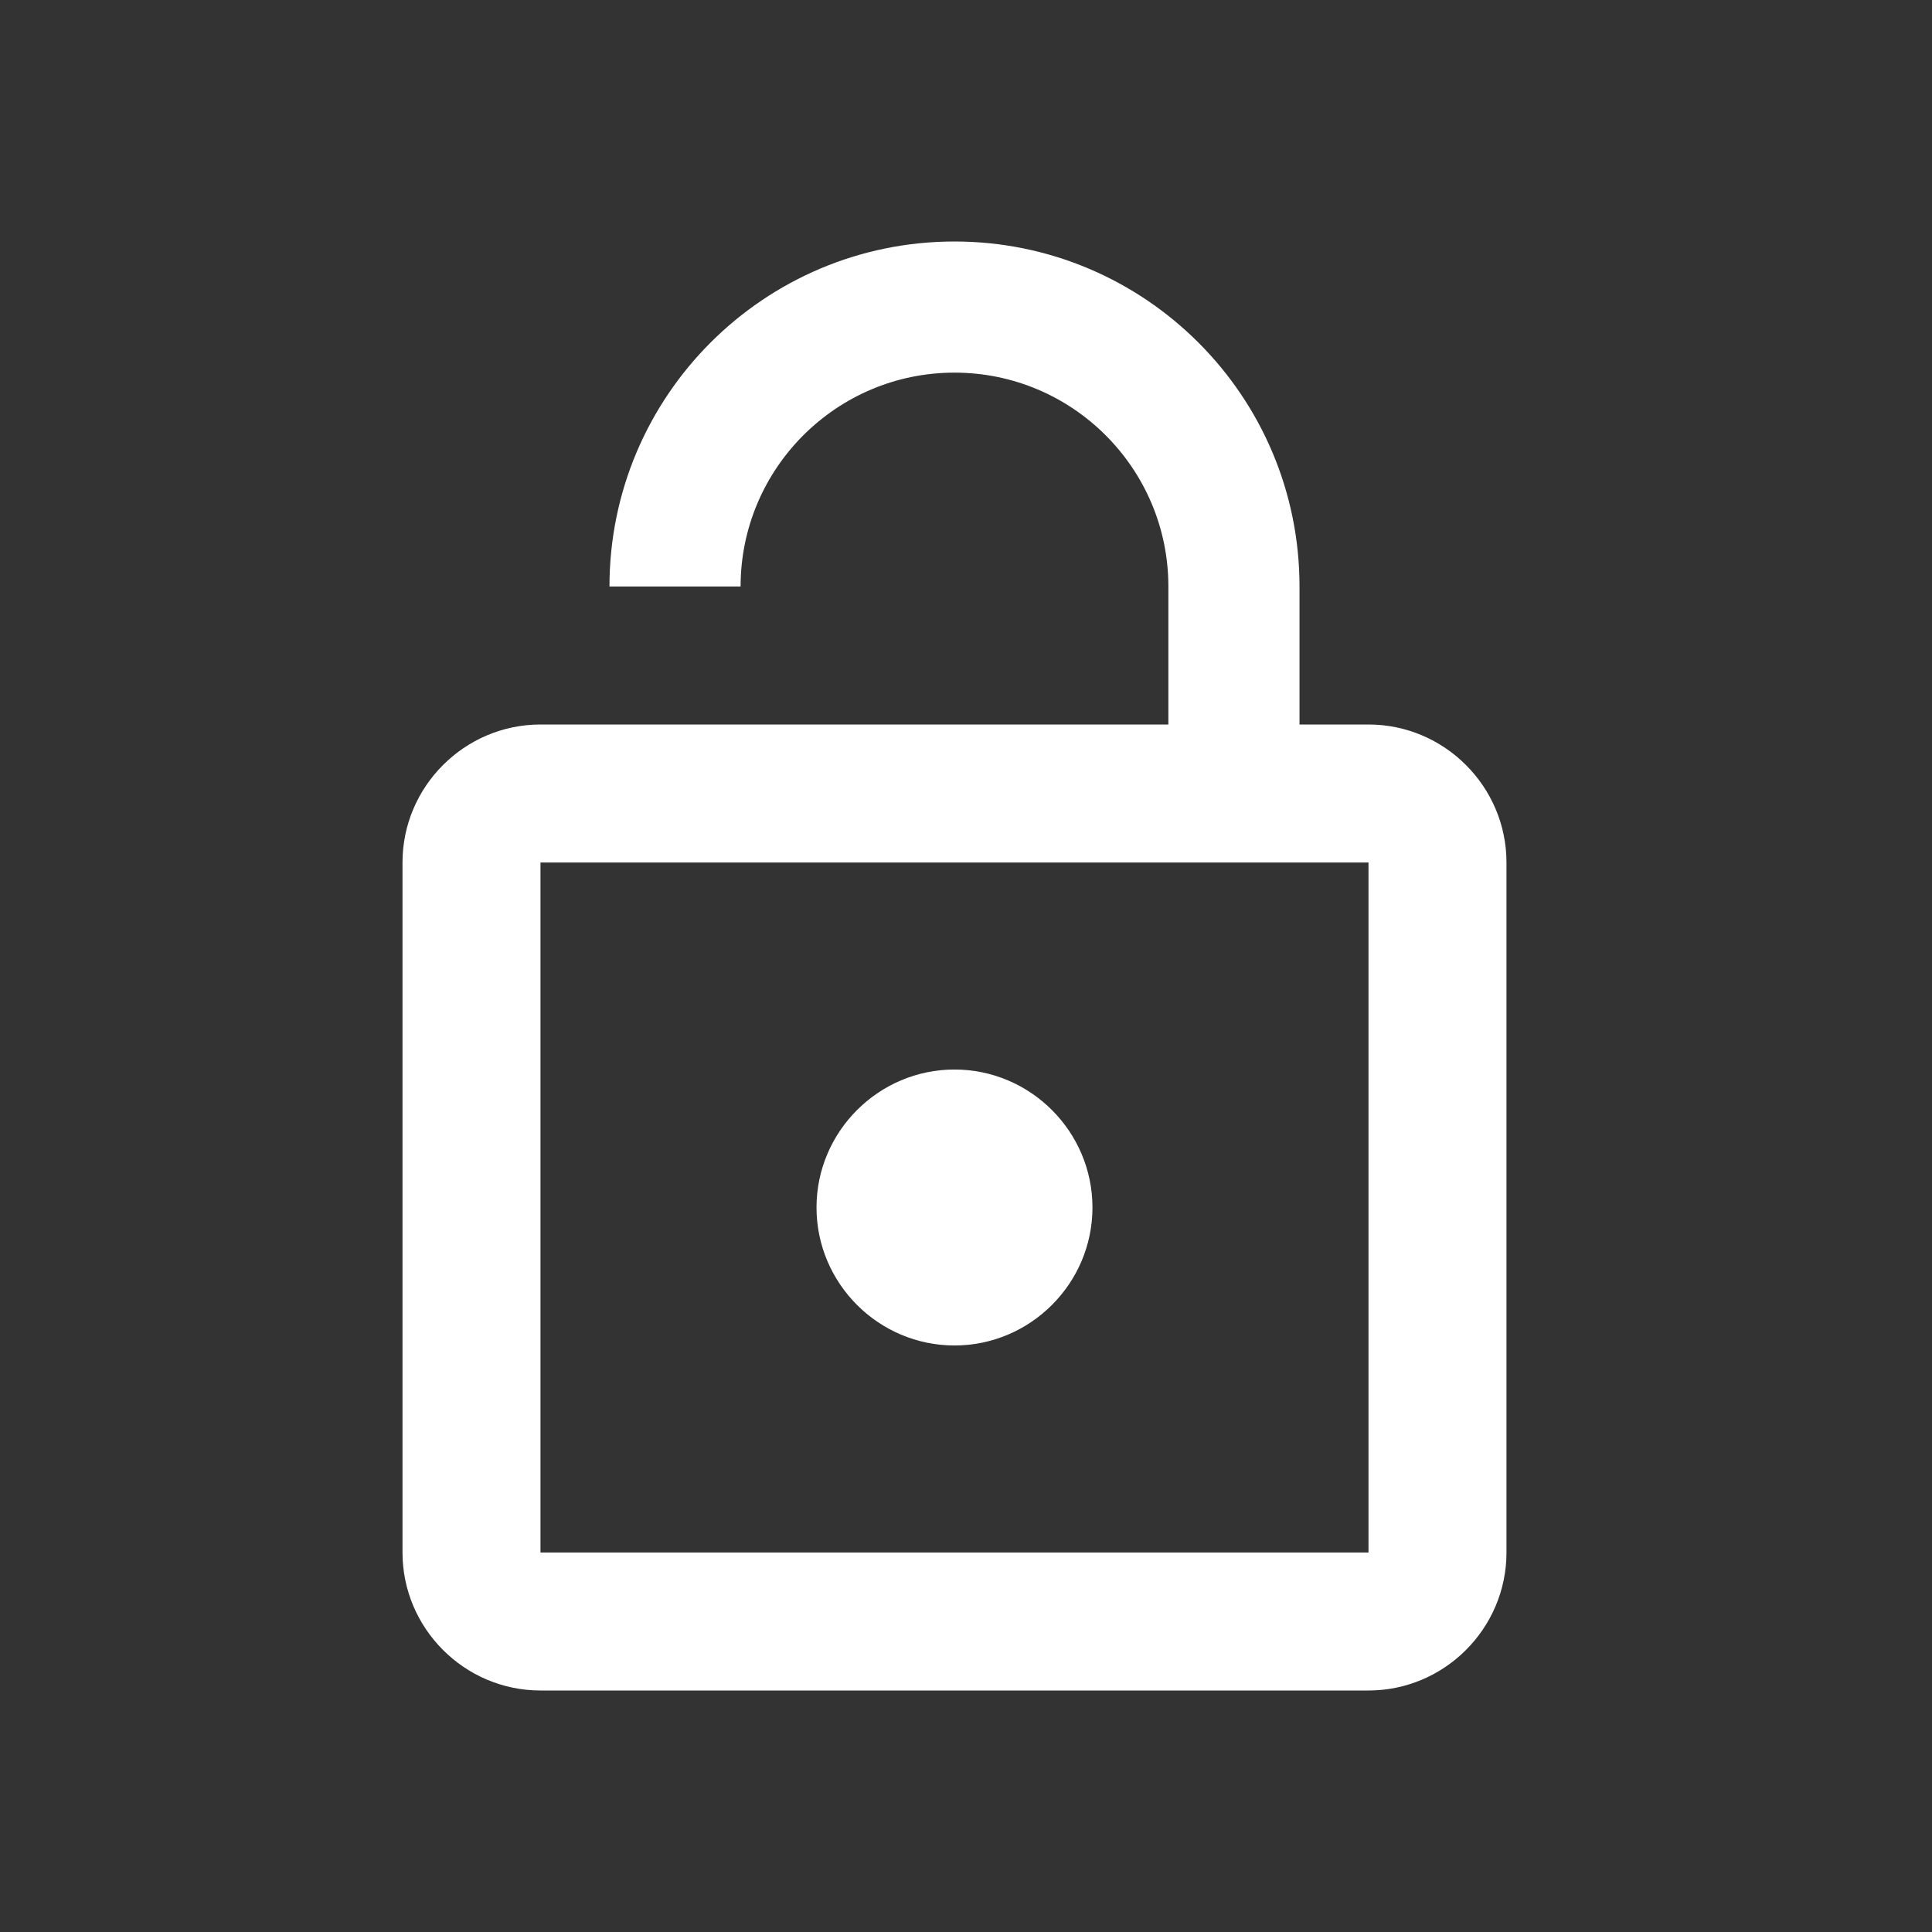 <svg width="24" height="24" viewBox="0 0 24 24" fill="none" xmlns="http://www.w3.org/2000/svg">
<rect x="0" y="0" width="24" height="24" fill="#333333" stroke="none"/>
<path d="M11.857 16.714C12.8 16.714 13.571 15.943 13.571 15C13.571 14.057 12.8 13.286 11.857 13.286C10.914 13.286 10.143 14.057 10.143 15C10.143 15.943 10.914 16.714 11.857 16.714ZM17 9H16.143V7.286C16.143 4.92 14.223 3 11.857 3C9.491 3 7.571 4.92 7.571 7.286H9.2C9.2 5.82 10.391 4.629 11.857 4.629C13.323 4.629 14.514 5.82 14.514 7.286V9H6.714C5.771 9 5 9.771 5 10.714V19.286C5 20.229 5.771 21 6.714 21H17C17.943 21 18.714 20.229 18.714 19.286V10.714C18.714 9.771 17.943 9 17 9ZM17 19.286H6.714V10.714H17V19.286Z" fill="white"/>
</svg>
